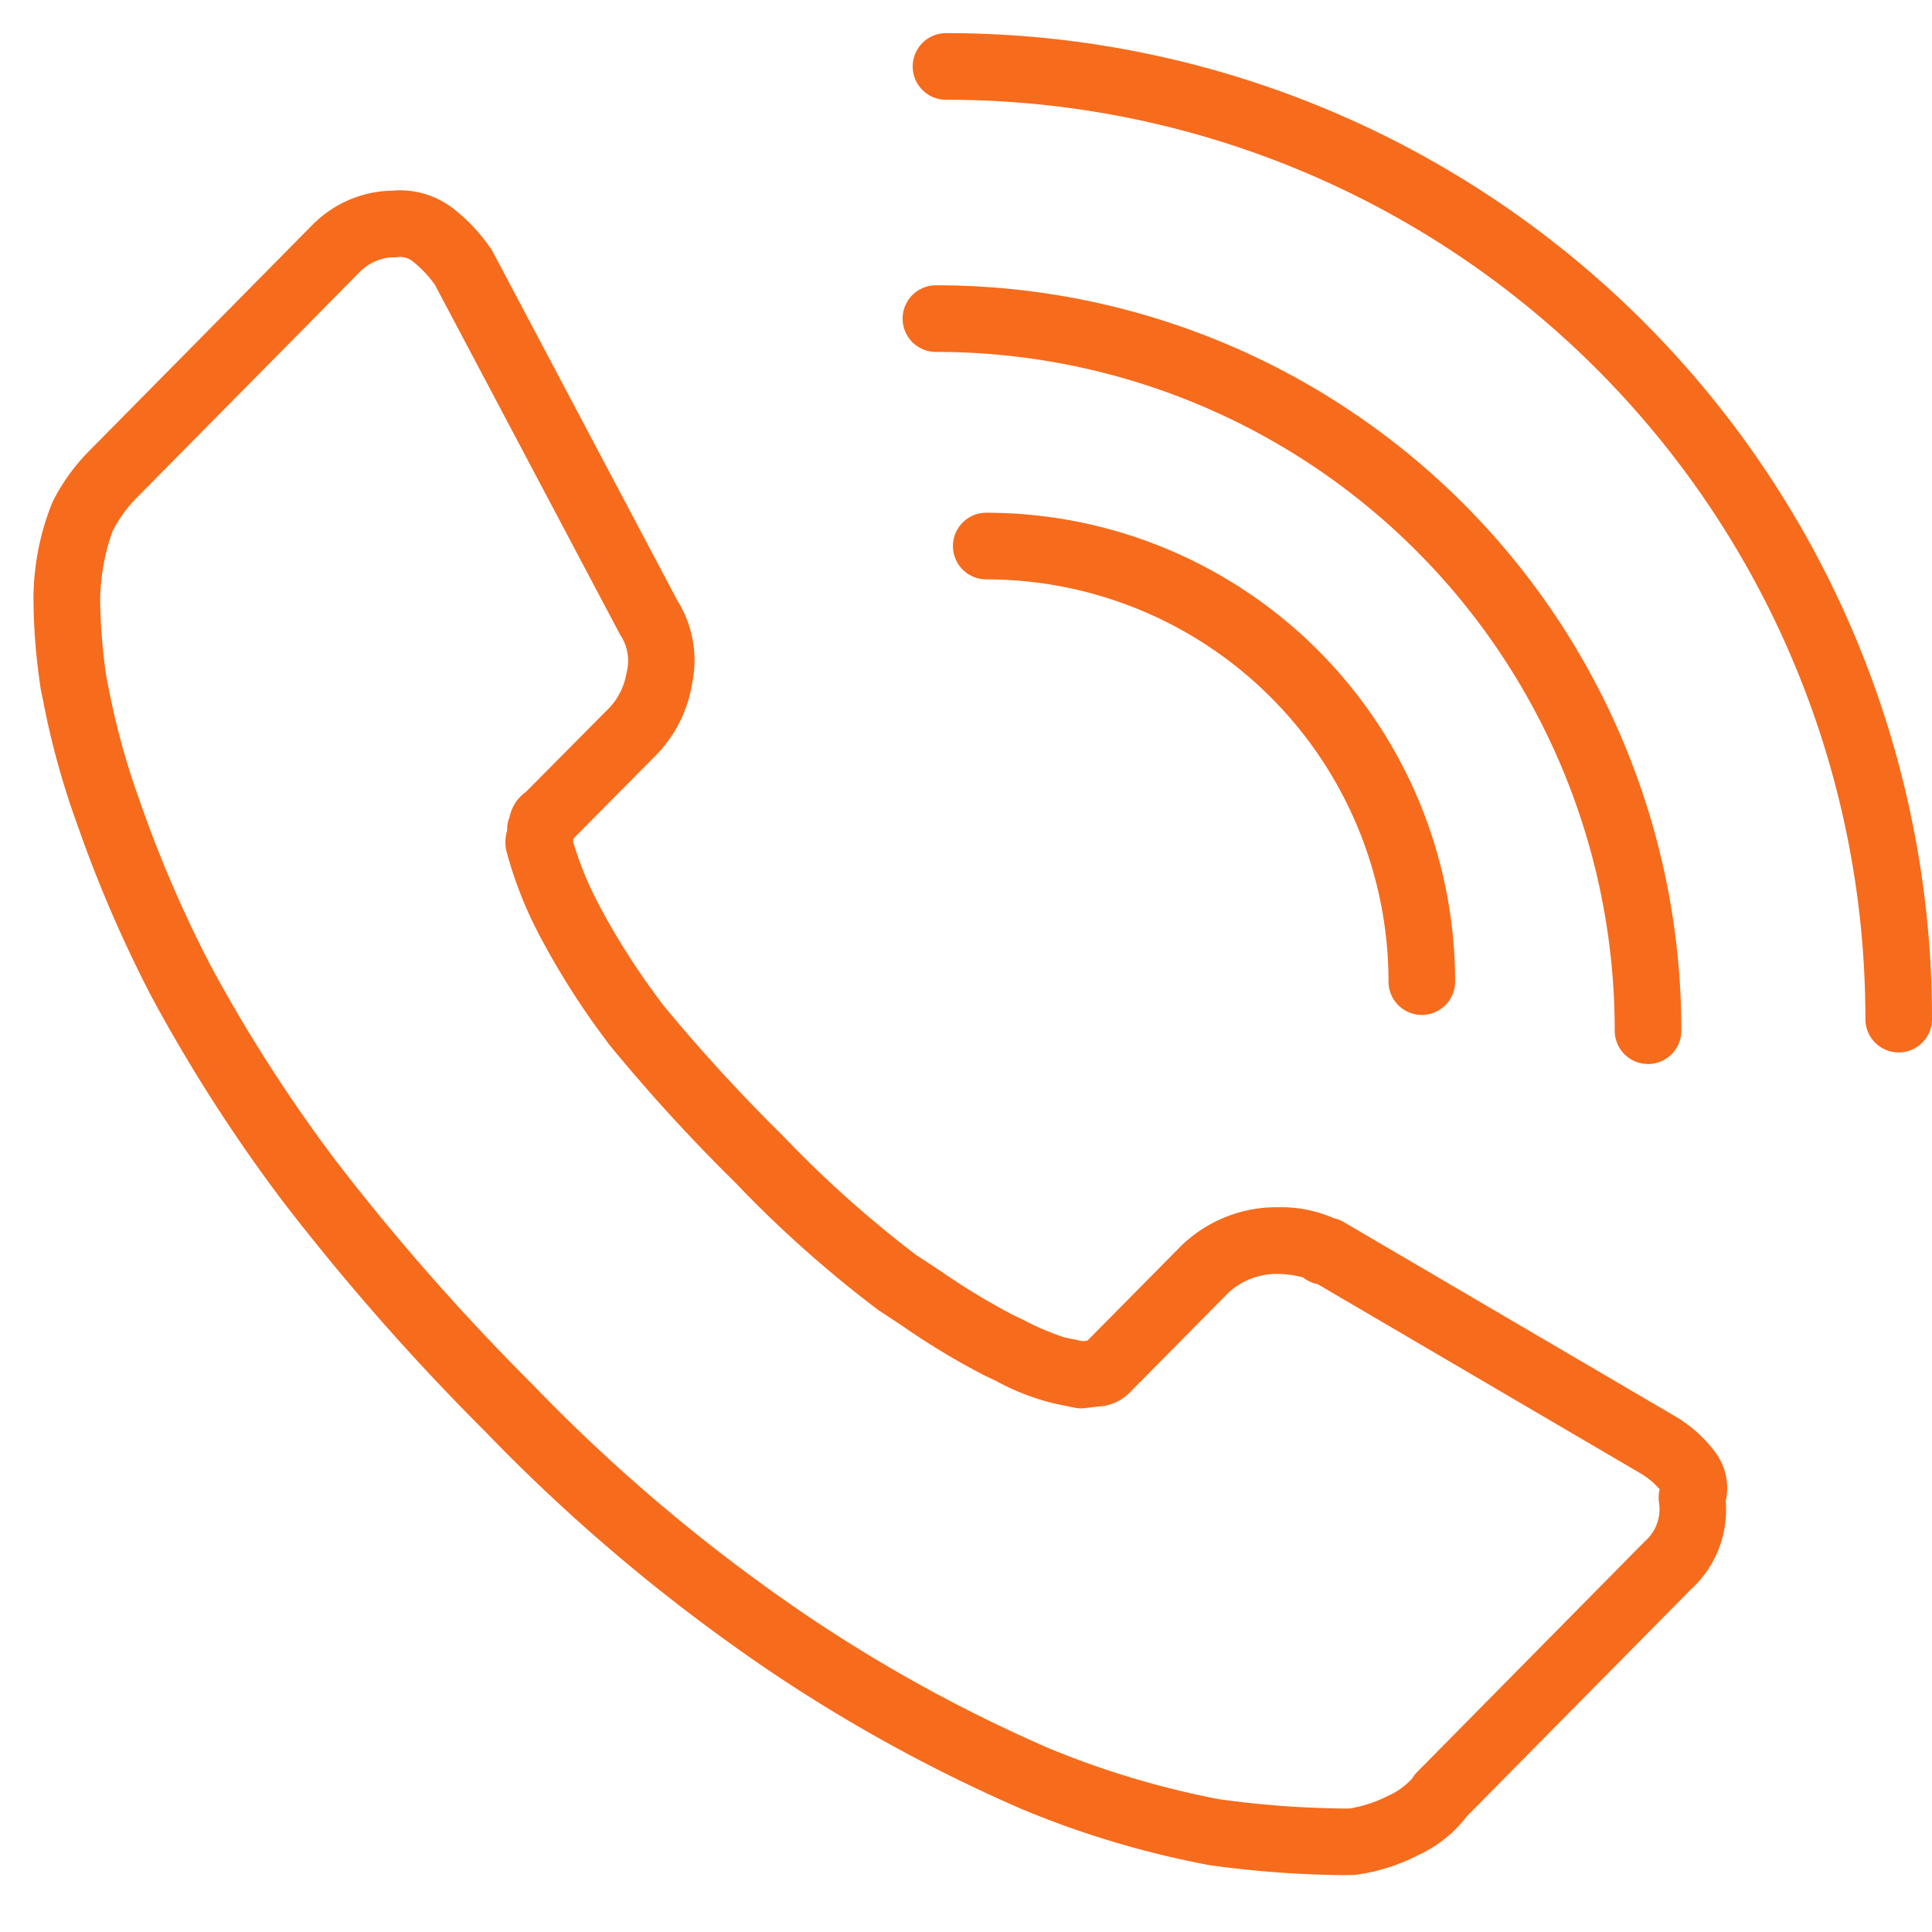 <svg xmlns="http://www.w3.org/2000/svg" xmlns:xlink="http://www.w3.org/1999/xlink" width="58" height="58" viewBox="0 0 58 58"><defs><clipPath id="a"><rect width="58" height="58" transform="translate(8170 2381)" fill="#fff"/></clipPath></defs><g transform="translate(-8170 -2381)" clip-path="url(#a)"><g transform="translate(7815.207 2070.171)"><path d="M395.123,373.294a31.257,31.257,0,0,1-4.021-.3,28,28,0,0,1-5.589-1.664l-.034-.014A47.266,47.266,0,0,1,378.1,367.3a53.617,53.617,0,0,1-8.752-7.335,70.413,70.413,0,0,1-6.082-6.921,48.226,48.226,0,0,1-3.927-6.127l-.02-.039a39.2,39.2,0,0,1-2.213-5.142A24.026,24.026,0,0,1,356.081,338l-.058-.276c-.006-.03-.011-.06-.015-.09a18.406,18.406,0,0,1-.21-2.687,7.765,7.765,0,0,1,.576-2.886q.018-.039.039-.076a6.026,6.026,0,0,1,1-1.389l6.795-6.88q.029-.03.061-.057a3.429,3.429,0,0,1,2.292-.933,2.609,2.609,0,0,1,1.87.56,5.336,5.336,0,0,1,1.115,1.206q.026.04.048.082l5.537,10.461a3.389,3.389,0,0,1,.44,2.488,3.982,3.982,0,0,1-1.149,2.214l-2.411,2.436c0,.032-.009.063-.014.091a10.085,10.085,0,0,0,.826,1.991q.014.026.027.052a21.54,21.54,0,0,0,1.741,2.716l.08.114a51.3,51.3,0,0,0,3.622,3.957,33.745,33.745,0,0,0,4.012,3.589q.363.236.694.454a20.479,20.479,0,0,0,2.23,1.353l.314.149a7.881,7.881,0,0,0,1.236.522q.038,0,.076.013l.442.091.142-.017,2.831-2.863.037-.035a4.105,4.105,0,0,1,2.806-1.107h.062a3.953,3.953,0,0,1,1.66.329,1,1,0,0,1,.3.117l9.99,5.855.051.032a4.047,4.047,0,0,1,1.119,1.034,1.8,1.8,0,0,1,.306,1.46,3.229,3.229,0,0,1-1.052,2.652l-6.71,6.794a3.86,3.86,0,0,1-1.469,1.176l-.054.028a5.76,5.76,0,0,1-1.816.563.99.99,0,0,1-.1.007Zm-8.882-3.826a26.3,26.3,0,0,0,5.143,1.546,28.99,28.99,0,0,0,3.739.279h.189a3.925,3.925,0,0,0,1.127-.368,2.2,2.2,0,0,0,.747-.531,1,1,0,0,1,.155-.2l6.8-6.889.037-.036a1.282,1.282,0,0,0,.415-1.19,1,1,0,0,1,.025-.369,2.379,2.379,0,0,0-.532-.452l-9.738-5.707a1,1,0,0,1-.435-.2,3,3,0,0,0-.812-.106,2.134,2.134,0,0,0-1.433.568l-2.918,2.951a1.428,1.428,0,0,1-.993.462l-.386.047a1,1,0,0,1-.322-.013l-.57-.117a7.114,7.114,0,0,1-1.8-.693l-.309-.146a21.565,21.565,0,0,1-2.476-1.491q-.336-.221-.7-.461l-.036-.024a35.452,35.452,0,0,1-4.291-3.824,52.74,52.74,0,0,1-3.785-4.143l-.034-.046-.1-.137a22.911,22.911,0,0,1-1.9-2.986A12.037,12.037,0,0,1,370,342.565a1,1,0,0,1-.027-.143,1.273,1.273,0,0,1,.044-.49,1,1,0,0,1,.058-.359c.009-.026.017-.052.026-.085a1.2,1.2,0,0,1,.479-.712L373,338.336a1.992,1.992,0,0,0,.6-1.127,1.412,1.412,0,0,0-.164-1.115q-.026-.04-.049-.082l-5.534-10.454a3.33,3.33,0,0,0-.657-.7.605.605,0,0,0-.477-.137.991.991,0,0,1-.164.006h-.037a1.513,1.513,0,0,0-.914.427l-6.773,6.858-.02.02a4.166,4.166,0,0,0-.639.915,6.4,6.4,0,0,0-.373,2.092,17.626,17.626,0,0,0,.192,2.313l.05.236a22.255,22.255,0,0,0,.949,3.462q.011.028.019.056a37.264,37.264,0,0,0,2.1,4.87,46.256,46.256,0,0,0,3.757,5.86,68.451,68.451,0,0,0,5.911,6.723,51.64,51.64,0,0,0,8.423,7.065A45.307,45.307,0,0,0,386.241,369.468Z" transform="translate(0 -6.172)" fill="#f76b1c"/><path d="M454.458,342.424a1,1,0,0,1-1-1,27.571,27.571,0,0,0-27.6-27.6,1,1,0,1,1,0-2,29.571,29.571,0,0,1,29.6,29.6A1,1,0,0,1,454.458,342.424Z" transform="translate(-42.665 0)" fill="#f76b1c"/><path d="M446.53,352.672a1,1,0,0,1-1-1,20.36,20.36,0,0,0-20.378-20.377,1,1,0,0,1,0-2,22.359,22.359,0,0,1,22.378,22.377A1,1,0,0,1,446.53,352.672Z" transform="translate(-42.262 -9.901)" fill="#f76b1c"/><path d="M438.947,362.946a1,1,0,0,1-1-1,12.077,12.077,0,0,0-12.076-12.076,1,1,0,0,1,0-2,14.077,14.077,0,0,1,14.076,14.076A1,1,0,0,1,438.947,362.946Z" transform="translate(-41.47 -21.648)" fill="#f76b1c"/></g></g></svg>
